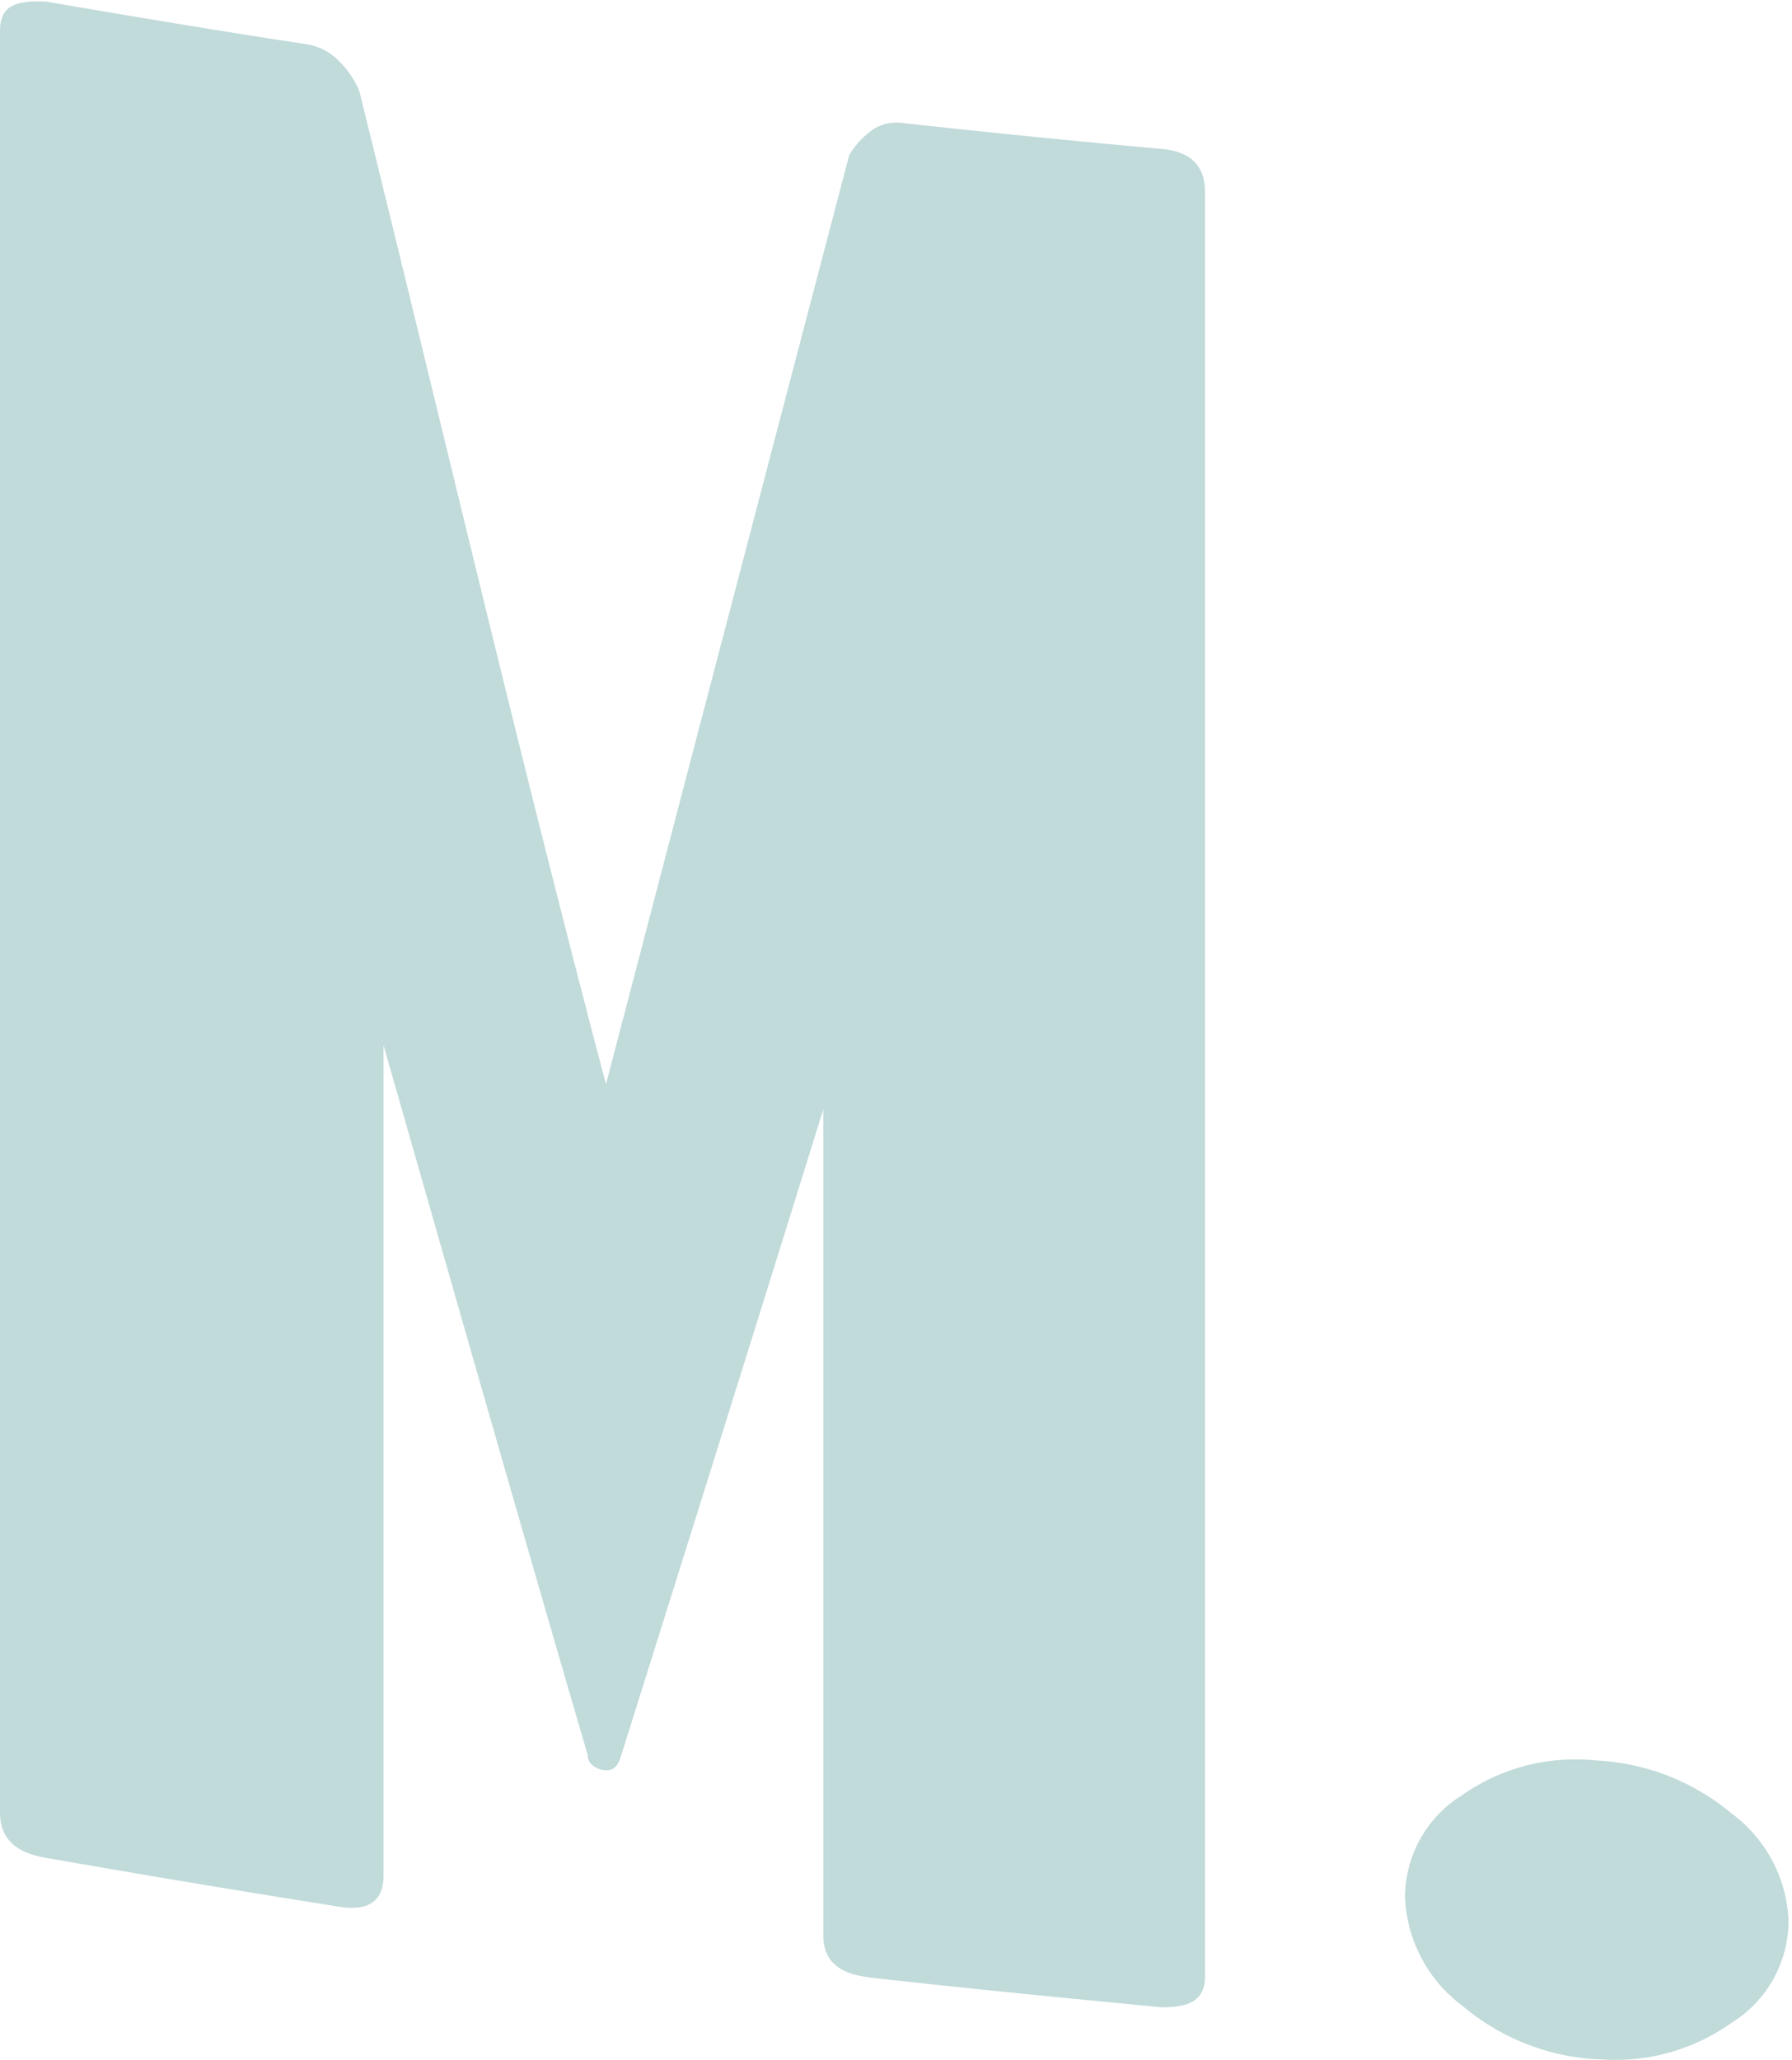 <svg xmlns="http://www.w3.org/2000/svg" viewBox="0 0 20.7 23.79"><defs><style>.cls-1{fill:#c1dada;}</style></defs><g id="Layer_2" data-name="Layer 2"><g id="Layer_5" data-name="Layer 5"><path class="cls-1" d="M10,22.83c1.14.13,2.28.24,3.42.35.34,0,.5-.09.5-.37V2.22c0-.3-.16-.47-.5-.5-1-.09-2-.19-3-.3a.49.49,0,0,0-.37.1,1,1,0,0,0-.24.27C8.85,5.45,7.92,9,7,12.52,6,8.74,5.1,4.89,4.15,1.05A1.07,1.07,0,0,0,3.92.71a.67.67,0,0,0-.38-.2c-1-.15-2-.32-3-.49C.17,0,0,.07,0,.36V20.93c0,.29.17.46.51.52q1.71.3,3.42.57c.33.05.5-.07.5-.36V12.07c.79,2.76,1.57,5.5,2.36,8.2,0,.11.11.16.18.17s.14,0,.19-.12c.78-2.48,1.57-5,2.35-7.51v9.54q0,.42.51.48"/><path class="cls-1" d="M18.48,23.78A2.31,2.31,0,0,0,20,23.36a1.39,1.39,0,0,0,.66-1.17A1.62,1.62,0,0,0,20,20.94a2.63,2.63,0,0,0-1.56-.61,2.27,2.27,0,0,0-1.55.4,1.39,1.39,0,0,0-.66,1.17,1.64,1.64,0,0,0,.66,1.26,2.63,2.63,0,0,0,1.55.62"/></g></g></svg>